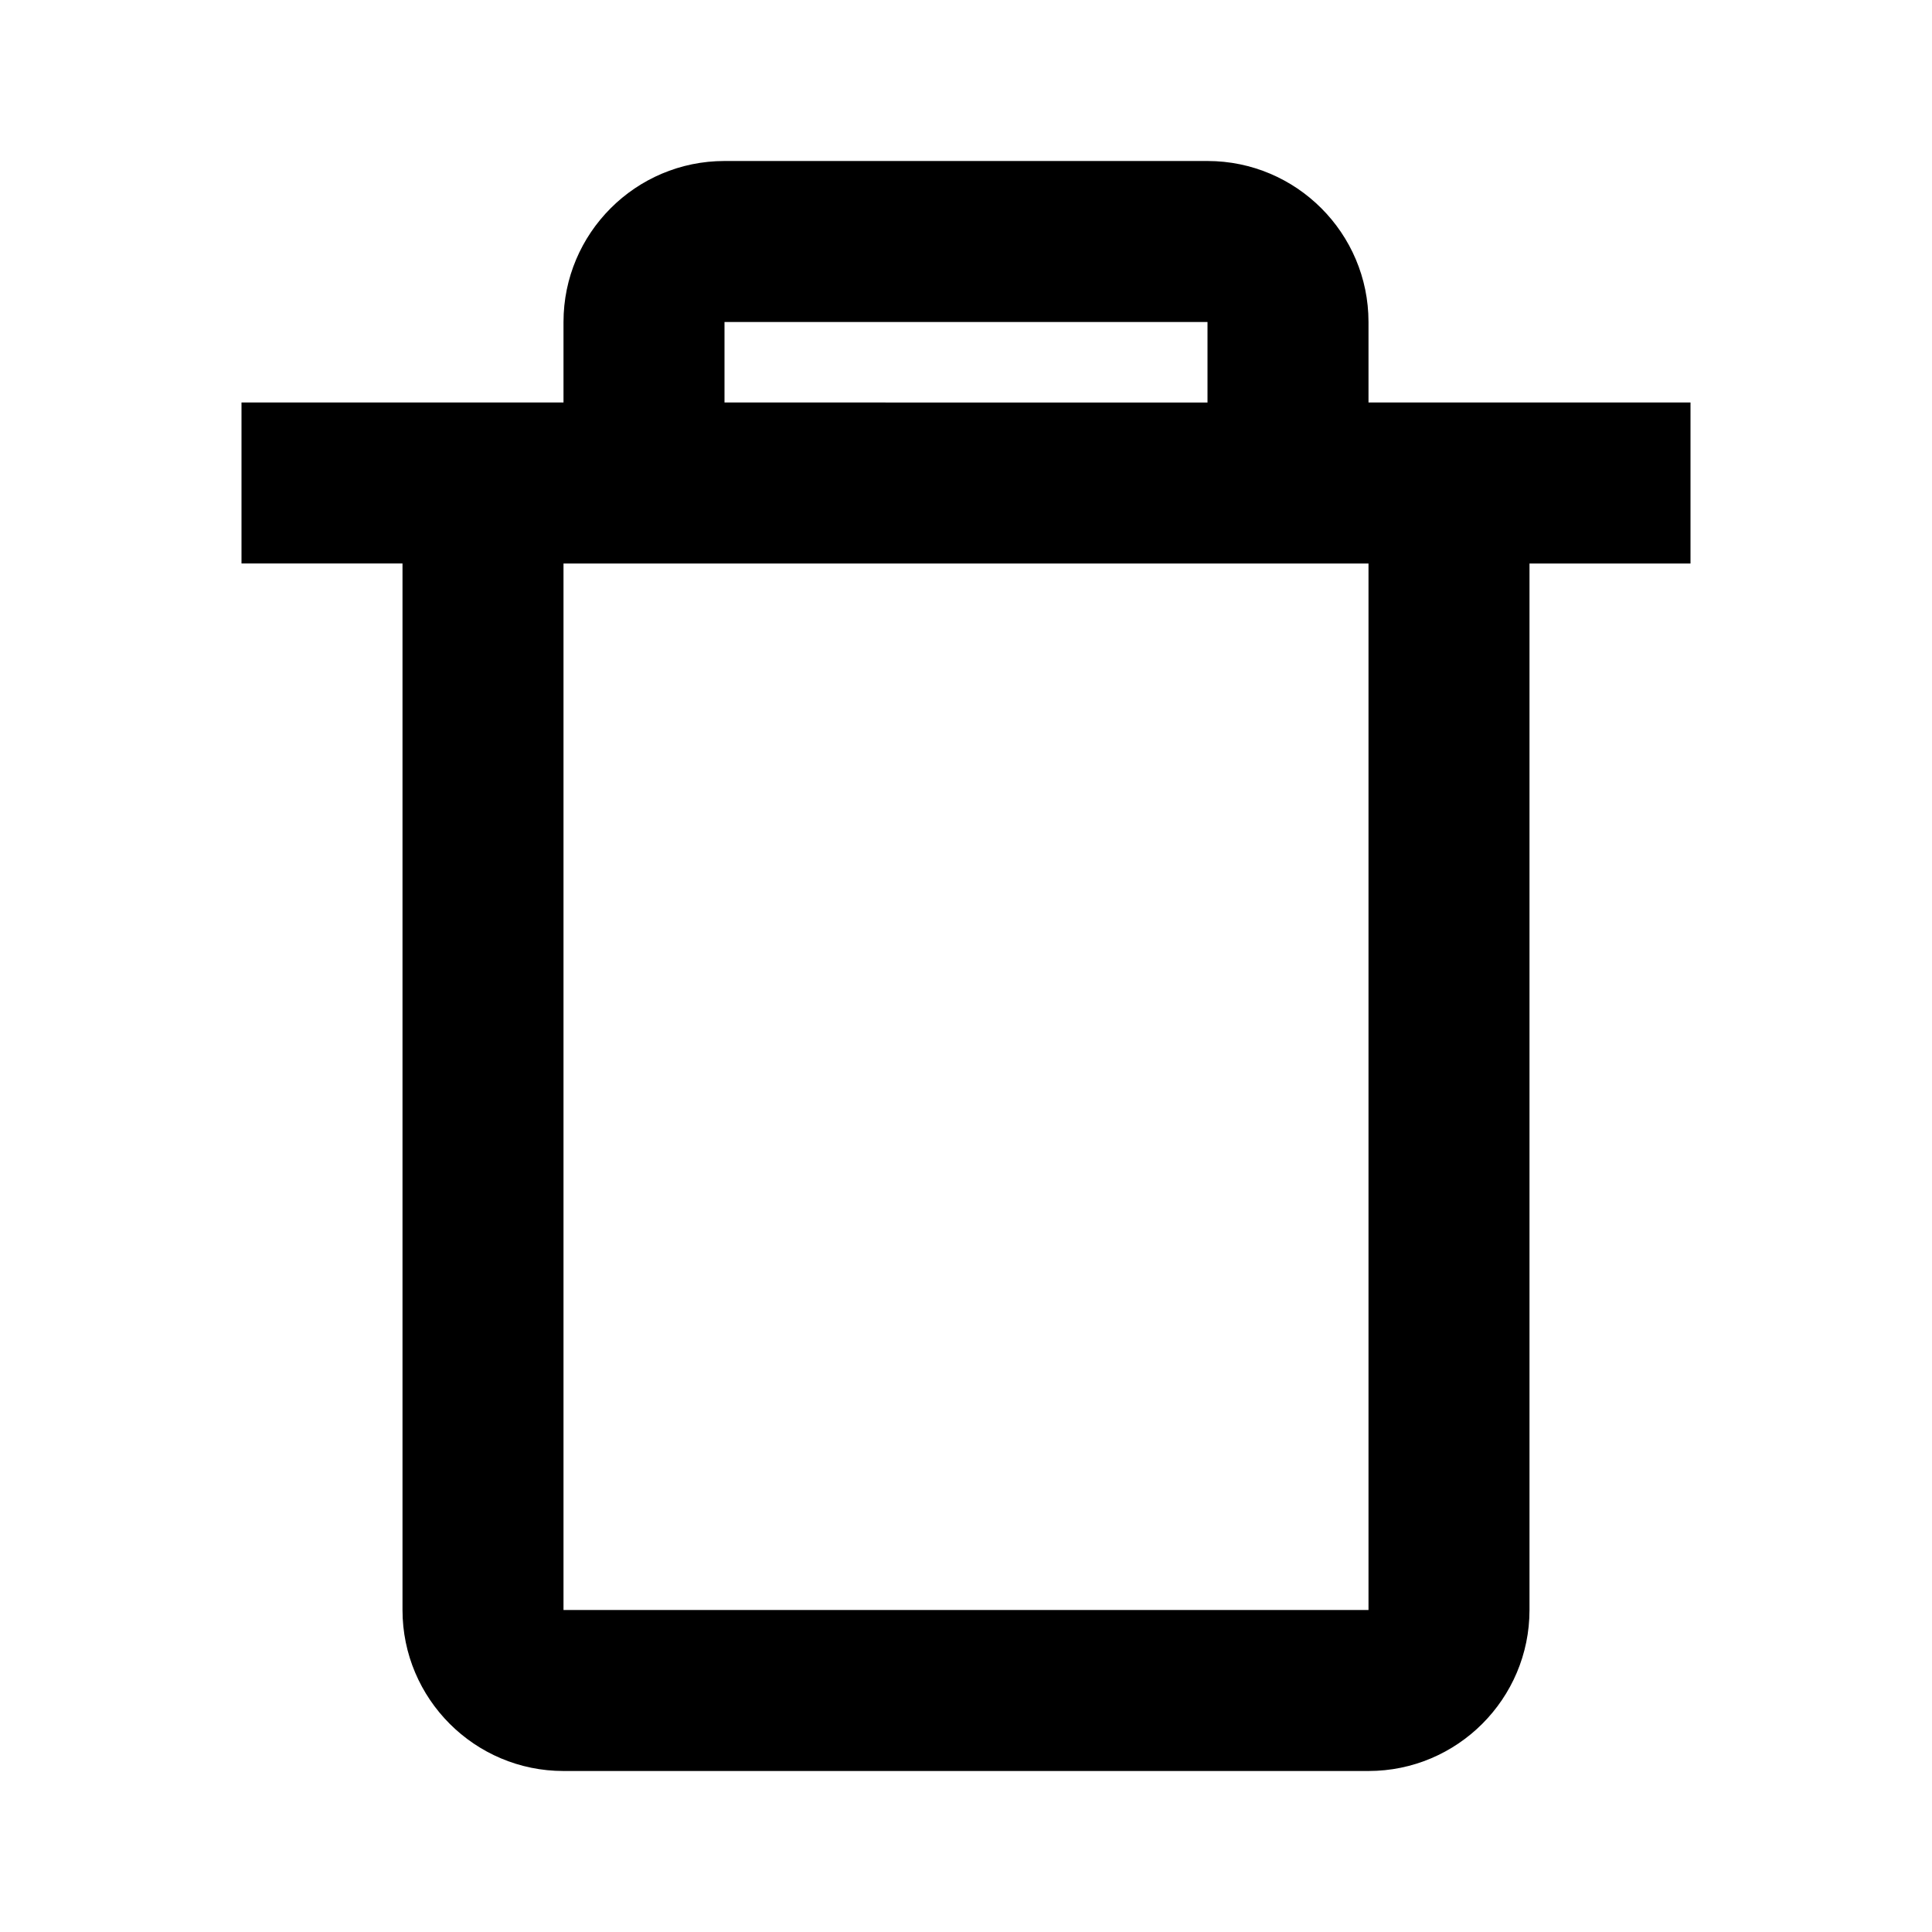 <svg xmlns="http://www.w3.org/2000/svg" width="24" height="24" fill="currentColor" viewBox="0 0 24 24">
  <path d="M15 2H9c-1.103 0-2 .897-2 2v1H3v2h2v13c0 1.103.897 2 2 2h10c1.103 0 2-.897 2-2V7h2V5h-4V4c0-1.103-.897-2-2-2zM9 4h6v1H9V4zm8 16H7V7h10v13z"/>
</svg>
